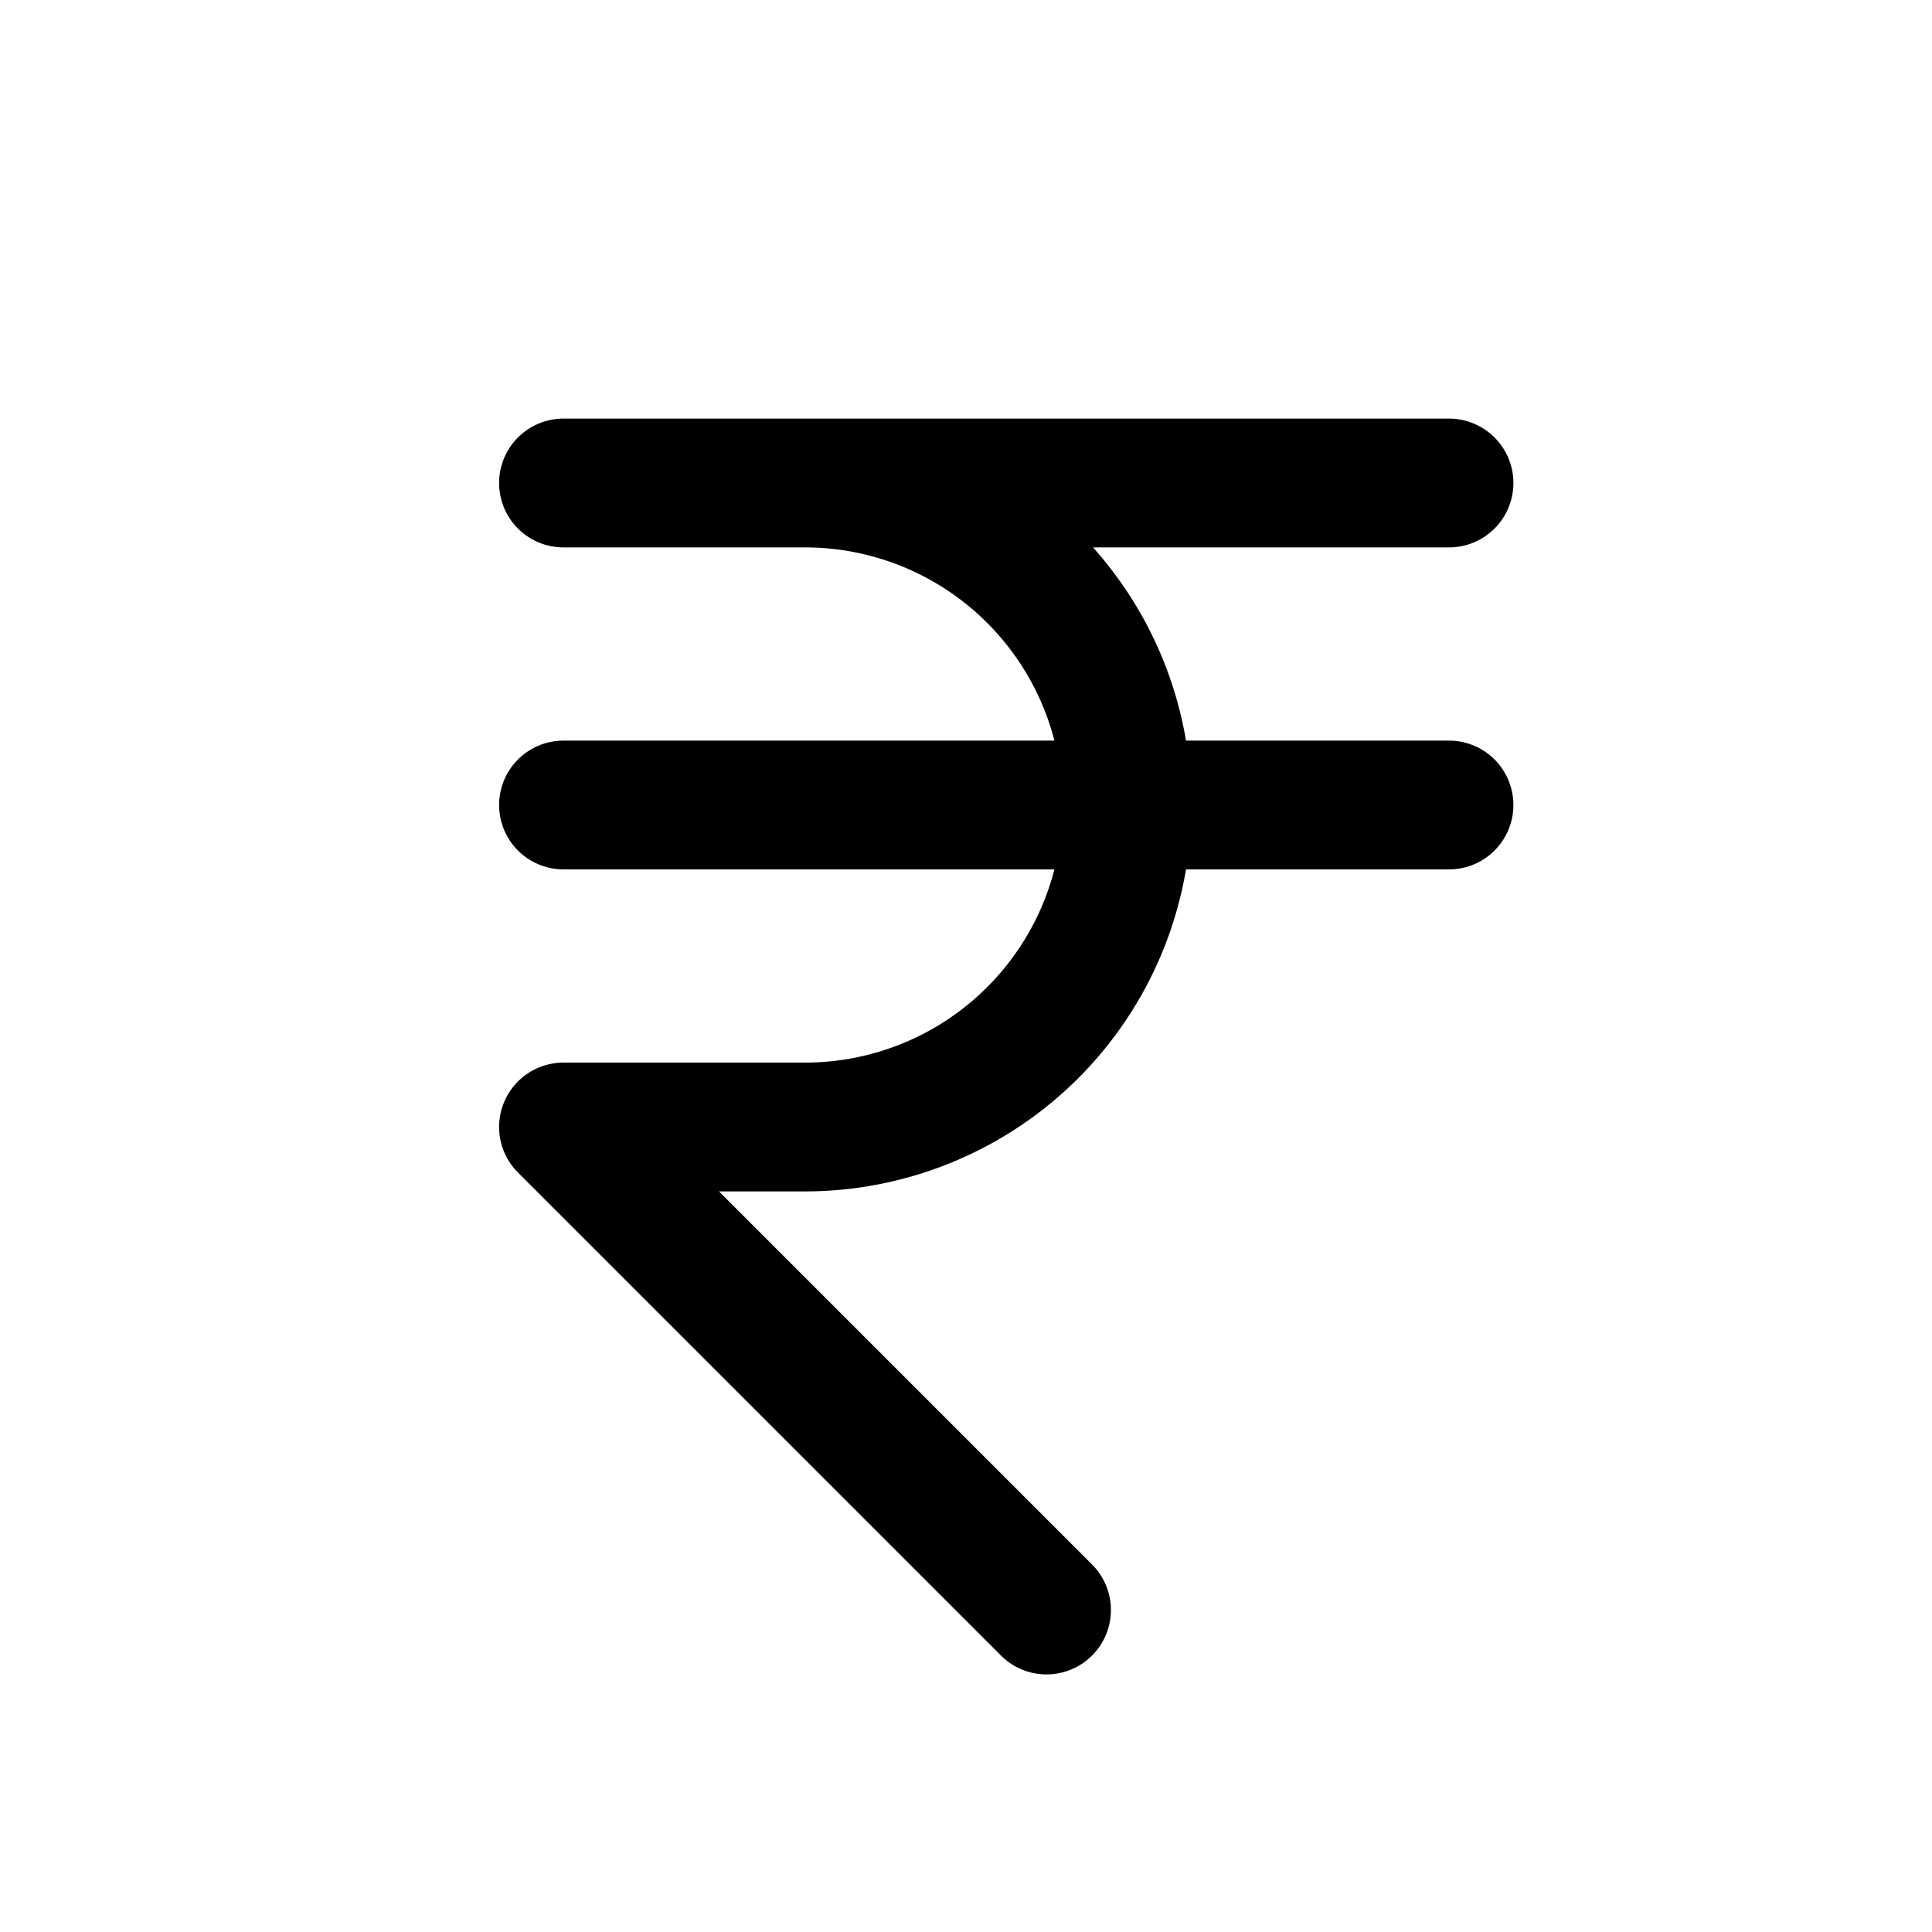 <svg xmlns="http://www.w3.org/2000/svg"  viewBox="0 0 24 24" stroke-width="1.6" stroke="currentColor" fill="none" stroke-linecap="round" stroke-linejoin="round">
  <path stroke="none" d="M0 0h24v24H0z"/>
  <path d="M18 6h-11h3a4 4 0 0 1 0 8h-3l6 6" />
  <line x1="7" y1="10" x2="18" y2="10" />
</svg>


